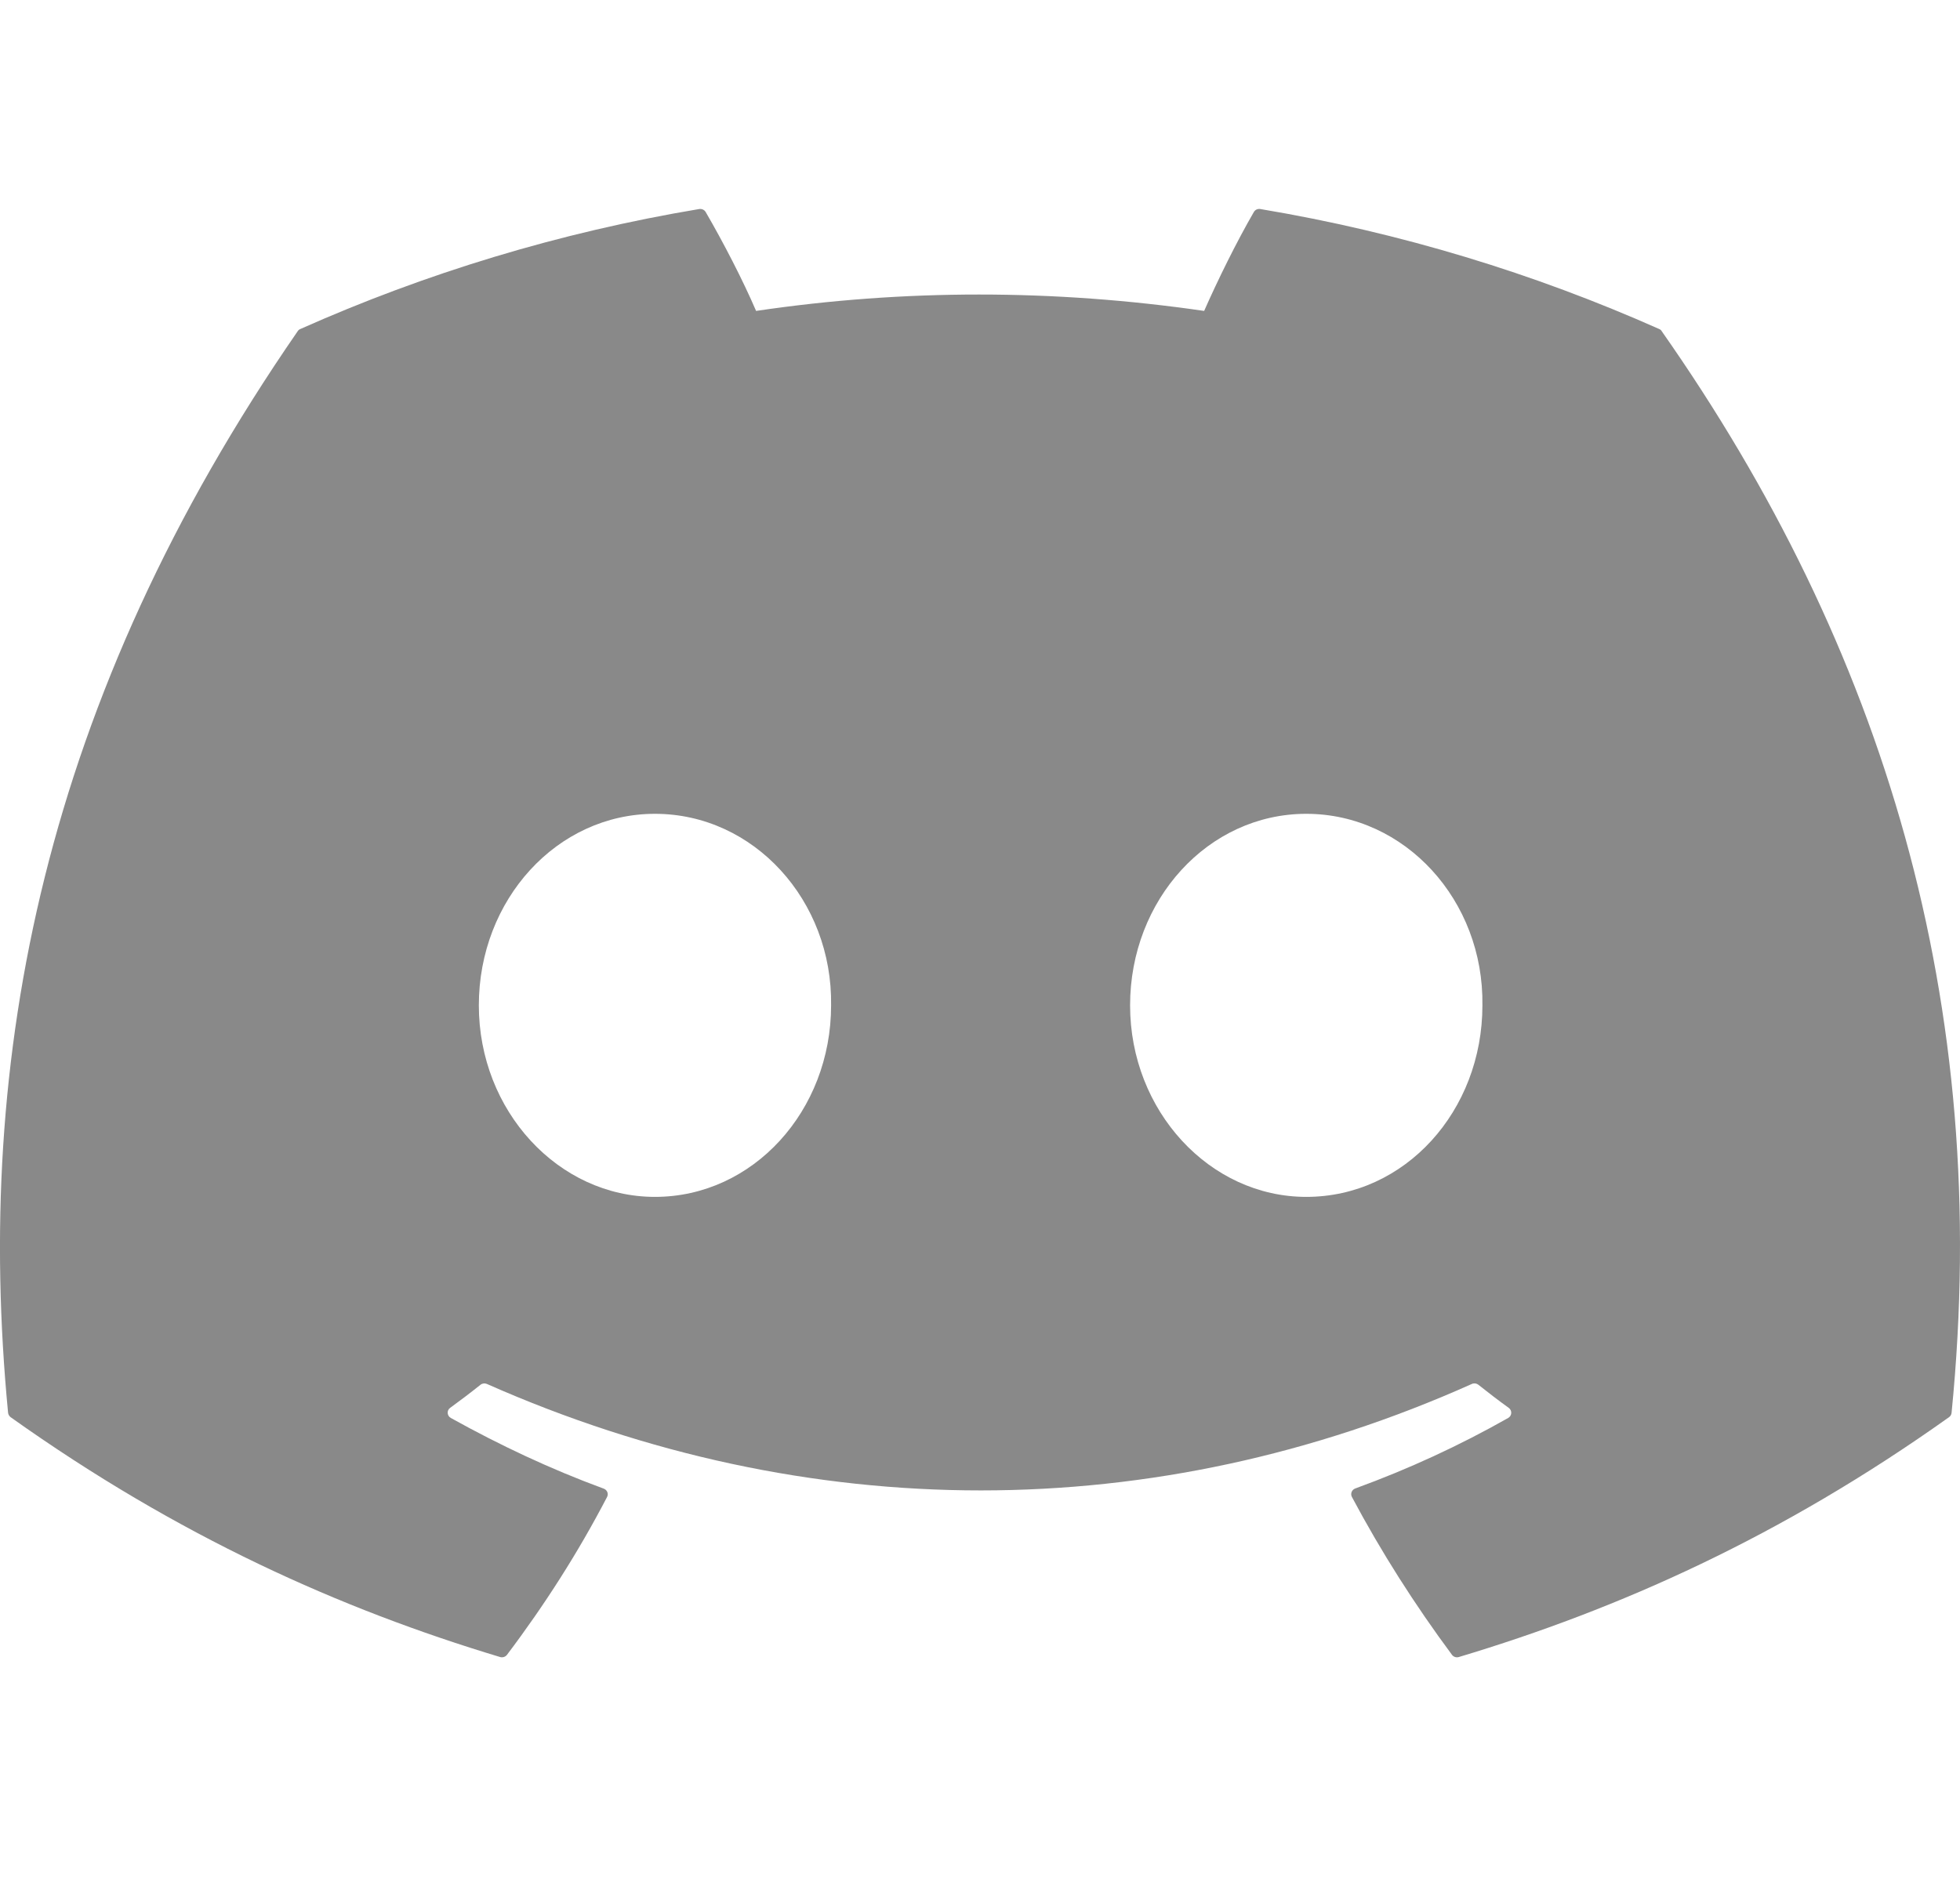 <svg width="33" height="32" viewBox="0 0 33 32" fill="none" xmlns="http://www.w3.org/2000/svg">
<path d="M27.936 5.541C25.833 4.605 23.577 3.915 21.219 3.52C21.176 3.513 21.133 3.532 21.111 3.57C20.821 4.07 20.5 4.723 20.274 5.236C17.738 4.868 15.215 4.868 12.73 5.236C12.505 4.712 12.172 4.07 11.881 3.57C11.859 3.533 11.816 3.514 11.773 3.52C9.416 3.914 7.16 4.604 5.056 5.541C5.038 5.548 5.022 5.561 5.012 5.578C0.733 11.775 -0.439 17.821 0.136 23.791C0.139 23.82 0.156 23.849 0.179 23.866C3.002 25.876 5.736 27.097 8.42 27.905C8.462 27.918 8.508 27.903 8.535 27.869C9.17 27.028 9.736 26.142 10.221 25.21C10.25 25.155 10.222 25.09 10.164 25.069C9.266 24.739 8.412 24.336 7.59 23.879C7.525 23.842 7.519 23.752 7.579 23.709C7.752 23.583 7.925 23.452 8.09 23.32C8.12 23.296 8.162 23.291 8.197 23.306C13.598 25.697 19.445 25.697 24.782 23.306C24.817 23.29 24.858 23.295 24.89 23.319C25.055 23.451 25.228 23.583 25.402 23.709C25.462 23.752 25.458 23.842 25.393 23.879C24.571 24.345 23.716 24.739 22.817 25.067C22.759 25.089 22.733 25.155 22.762 25.21C23.257 26.14 23.823 27.027 24.446 27.867C24.472 27.903 24.519 27.918 24.562 27.905C27.258 27.097 29.992 25.876 32.815 23.866C32.84 23.849 32.855 23.822 32.858 23.793C33.546 16.89 31.705 10.894 27.979 5.579C27.97 5.561 27.954 5.548 27.936 5.541ZM11.027 20.156C9.402 20.156 8.062 18.708 8.062 16.931C8.062 15.153 9.376 13.705 11.027 13.705C12.693 13.705 14.019 15.166 13.993 16.931C13.993 18.708 12.679 20.156 11.027 20.156ZM21.993 20.156C20.367 20.156 19.027 18.708 19.027 16.931C19.027 15.153 20.341 13.705 21.993 13.705C23.658 13.705 24.985 15.166 24.959 16.931C24.959 18.708 23.658 20.156 21.993 20.156Z" fill="#898989"/>
</svg>
